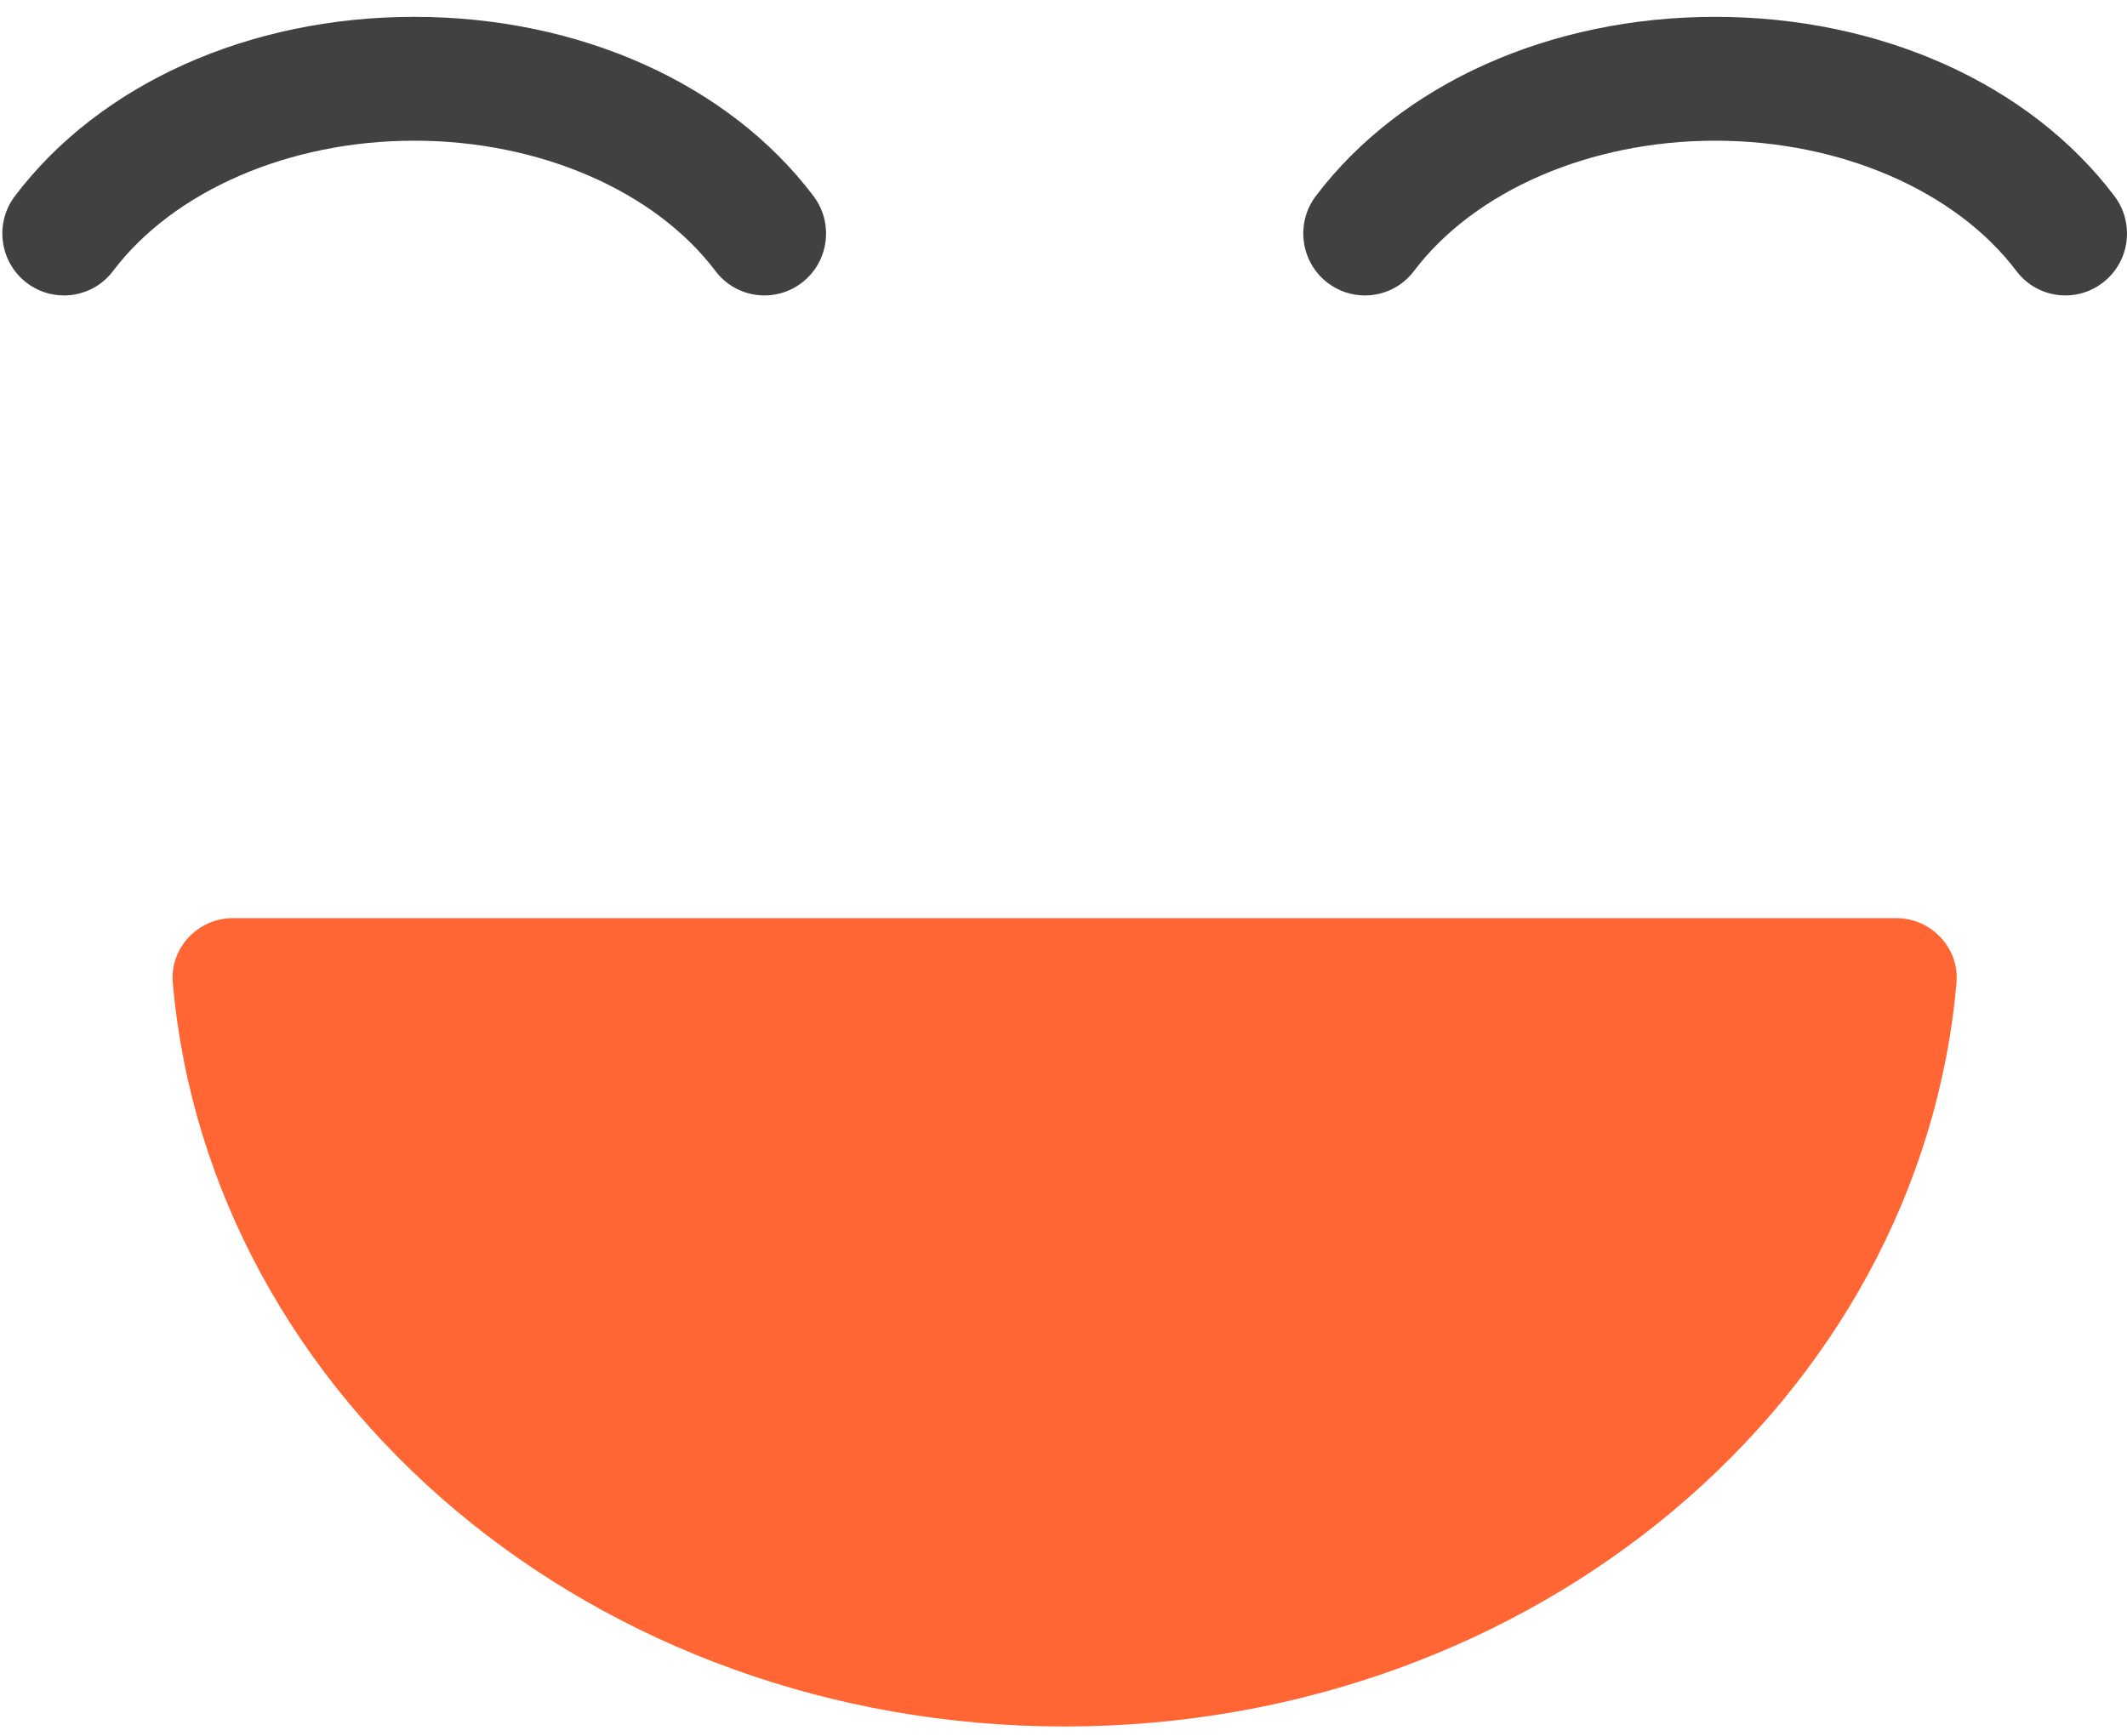 <svg width="49" height="40" viewBox="0 0 49 40" fill="none" xmlns="http://www.w3.org/2000/svg">
<path d="M5.365 21.157H43.685C44.489 21.157 45.142 21.843 45.072 22.648C44.232 32.238 35.354 39.784 24.527 39.784C13.699 39.784 4.821 32.238 3.981 22.648C3.909 21.843 4.562 21.157 5.365 21.157Z" fill="#FF6633"/>
<path d="M31.444 6.808C31.871 6.808 32.296 6.615 32.574 6.245C33.973 4.394 36.633 3.242 39.513 3.242C42.393 3.242 45.052 4.392 46.452 6.245C46.926 6.873 47.818 6.993 48.44 6.516C49.065 6.039 49.184 5.143 48.71 4.517C46.755 1.931 43.318 0.388 39.513 0.388C35.708 0.388 32.27 1.931 30.313 4.517C29.839 5.145 29.961 6.039 30.583 6.516C30.842 6.714 31.143 6.808 31.444 6.808Z" fill="#414141"/>
<path d="M1.474 6.808C1.901 6.808 2.327 6.615 2.604 6.245C4.004 4.394 6.663 3.242 9.543 3.242C12.423 3.242 15.082 4.392 16.482 6.245C16.957 6.873 17.848 6.993 18.471 6.516C19.095 6.039 19.214 5.143 18.74 4.517C16.786 1.931 13.348 0.388 9.543 0.388C5.738 0.388 2.301 1.931 0.344 4.517C-0.131 5.145 -0.009 6.039 0.613 6.516C0.872 6.714 1.173 6.808 1.474 6.808Z" fill="#414141"/>
</svg>
